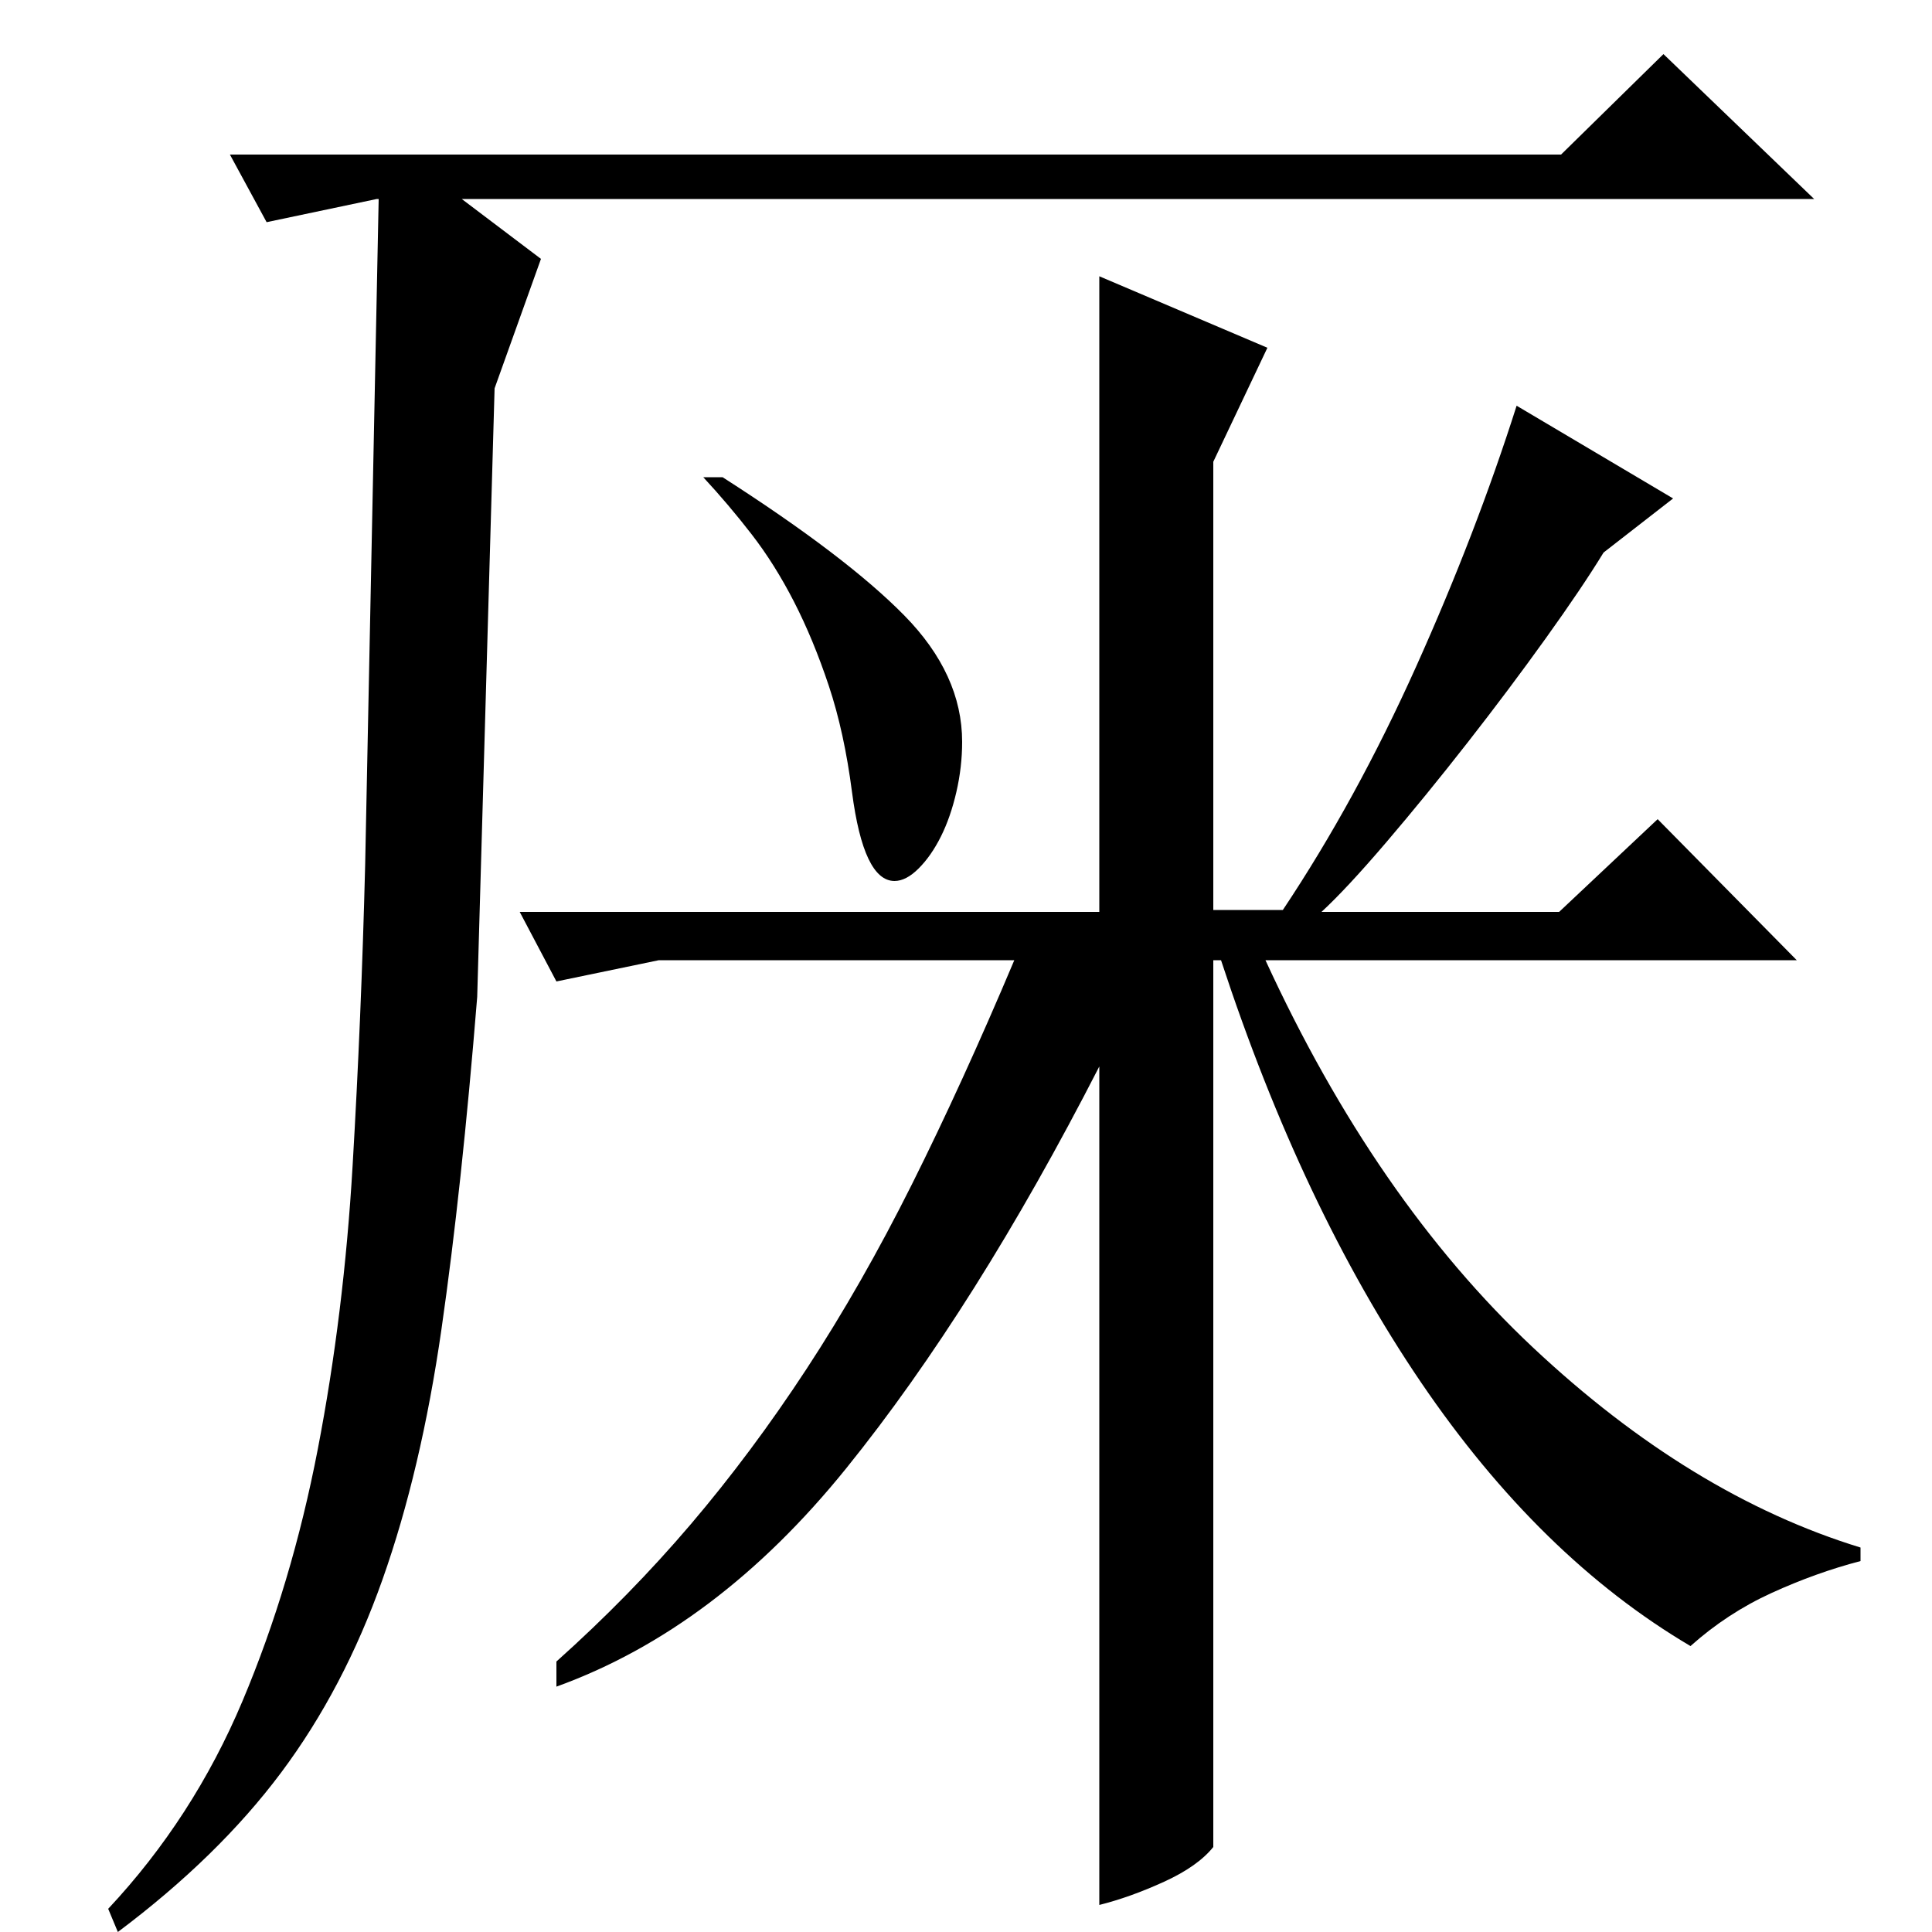 <?xml version="1.0" standalone="no"?>
<!DOCTYPE svg PUBLIC "-//W3C//DTD SVG 1.1//EN" "http://www.w3.org/Graphics/SVG/1.1/DTD/svg11.dtd" >
<svg xmlns="http://www.w3.org/2000/svg" xmlns:xlink="http://www.w3.org/1999/xlink" version="1.1" viewBox="0 -200 1000 1000">
  <g transform="matrix(1 0 0 -1 0 800)">
   <path fill="currentColor"
d="M288 492l-19 36h300v329l87 -37l-28 -59v-232h36q38 57 69 126t52 135l81 -48l-36 -28q-11 -18 -30 -44.5t-40.5 -54t-42 -51.5t-33.5 -36h123l51 48l72 -73h-275q57 -124 138.5 -200.5t169.5 -103.5v-7q-23 -6 -46 -16.5t-42 -27.5q-78 46 -139.5 136.5t-103.5 218.5h-4
v-459q-8 -10 -25.5 -18t-33.5 -12v434q-64 -125 -131 -208t-150 -113v13q38 34 69.5 71t60 80.5t54.5 95.5t53 116h-184zM441 590q-4 31 -12 55t-18 43.5t-22 35t-25 29.5h10q64 -41 94 -71.5t30 -65.5q0 -13 -3 -26t-8 -23t-11.5 -16.5t-12.5 -6.5q-16 0 -22 46zM256 799
l-9 -315q-8 -99 -18.5 -172t-30.5 -129.5t-52.5 -100t-84.5 -82.5l-5 12q44 47 69.5 107.5t39 130.5t18 146.5t6.5 155.5l7 345h-1l-57 -12l-19 35h689l53 52l78 -75h-700l41 -31z" />
  </g>

</svg>
